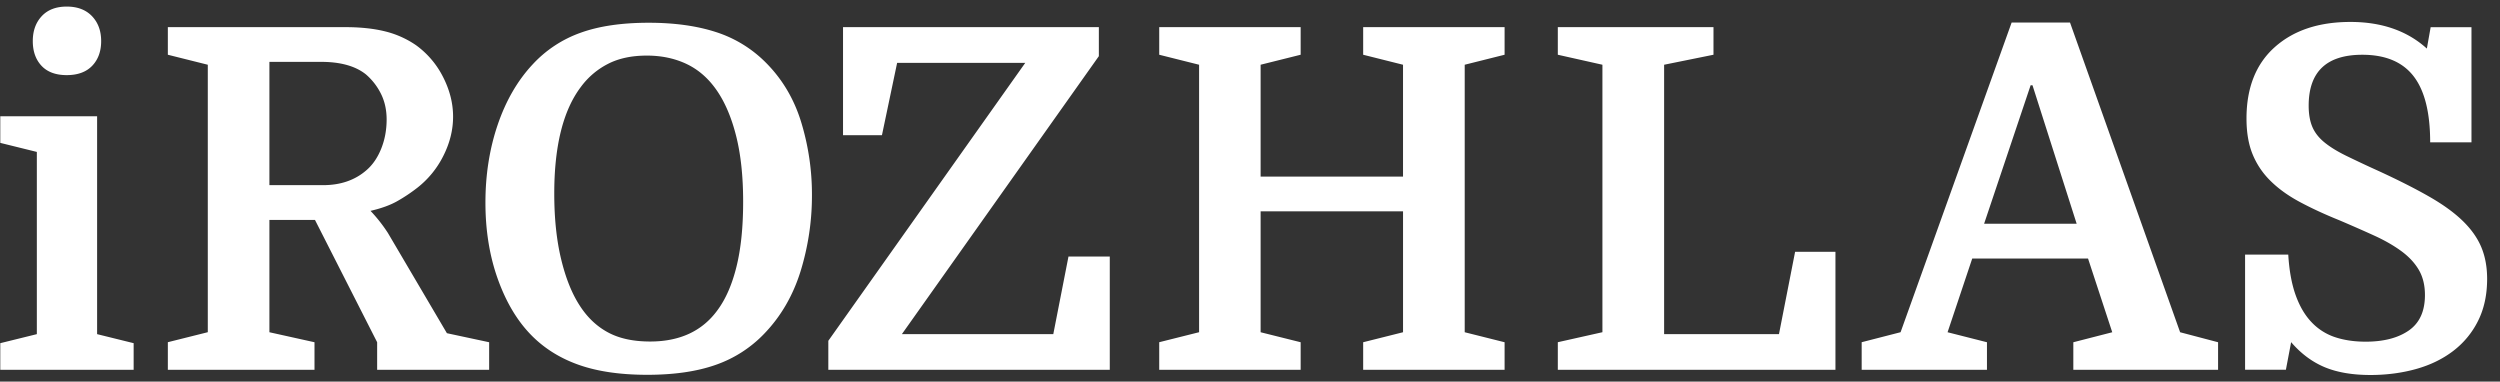 <svg width="190" height="29" fill="none" xmlns="http://www.w3.org/2000/svg"><rect width="100%" height="100%" fill="#333333" stroke="none"/><path d="M7.38 8.834H.022v2.025l2.778.687v13.849l-2.778.686v2.025h10.135v-2.025l-2.777-.686V8.834ZM5.072 5.709c.837 0 1.483-.237 1.936-.71.453-.474.68-1.098.68-1.877 0-.777-.233-1.407-.697-1.894C6.526.743 5.886.5 5.072.5c-.814 0-1.447.243-1.9.728-.453.487-.68 1.117-.68 1.894 0 .778.22 1.403.662 1.877.442.473 1.081.71 1.918.71Zm24.421 12.016a11.514 11.514 0 0 0-1.335-1.7c.841-.193 1.532-.446 2.073-.76.51-.291.997-.617 1.461-.976a7.08 7.08 0 0 0 2.002-2.443c.493-.976.74-1.97.74-2.984 0-1.012-.253-2.012-.757-3.002a6.71 6.71 0 0 0-2.057-2.423 7.148 7.148 0 0 0-2.344-1.05c-.865-.216-1.876-.324-3.03-.324h-13.49V4.16l3.036.76v20.327l-3.036.76v2.098h11.146V26.01l-3.427-.76v-8.536h3.463l4.725 9.296v2.097h8.512V26.01l-3.21-.687-4.472-7.597Zm-4.942-3.653h-4.076v-9.37h3.932c1.466 0 2.597.315 3.39.942.481.41.874.915 1.155 1.483.288.579.432 1.23.432 1.953 0 .797-.138 1.538-.414 2.224-.277.688-.656 1.237-1.137 1.646-.866.748-1.96 1.122-3.282 1.122Zm33.66-9.306a9.373 9.373 0 0 0-3.806-2.332c-1.455-.47-3.156-.705-5.103-.705-2.045 0-3.77.252-5.176.76A9.092 9.092 0 0 0 40.5 4.874c-1.154 1.23-2.045 2.761-2.67 4.592-.625 1.832-.937 3.808-.937 5.93 0 2.121.313 4.056.938 5.804.625 1.747 1.466 3.163 2.524 4.248.986 1.012 2.194 1.772 3.625 2.278 1.43.506 3.168.759 5.213.759 2.043 0 3.78-.253 5.211-.759a9.352 9.352 0 0 0 3.698-2.386c1.25-1.302 2.164-2.875 2.74-4.72a19.5 19.5 0 0 0 .866-5.803 18.774 18.774 0 0 0-.812-5.514c-.54-1.772-1.436-3.283-2.686-4.538ZM55.974 20.26c-.336 1.362-.817 2.465-1.442 3.309-1.154 1.59-2.862 2.386-5.122 2.386-1.275 0-2.34-.229-3.192-.687-.855-.457-1.57-1.133-2.146-2.024-.601-.917-1.077-2.098-1.425-3.544-.349-1.447-.523-3.11-.523-4.99 0-3.617.673-6.316 2.02-8.1A5.872 5.872 0 0 1 46.2 4.858c.817-.422 1.803-.633 2.957-.633 1.13 0 2.146.217 3.048.65.901.434 1.665 1.11 2.29 2.026.625.915 1.112 2.073 1.461 3.471.348 1.398.523 3.05.523 4.954 0 1.928-.168 3.573-.505 4.935Zm24.076 5.133H68.544L83.513 4.268V2.063H64.07v8.21h2.958l1.154-5.497h9.739L62.953 25.9v2.206h21.39v-8.609h-3.139l-1.154 5.896ZM103.6 4.16l3.03.76v8.5H95.807v-8.5l3.043-.76V2.063H88.101V4.16l3.03.76v20.328l-3.03.76v2.097H98.85V26.01l-3.043-.76v-9.187h10.824v9.187l-3.03.76v2.097h10.748V26.01l-3.031-.76V4.92l3.031-.76V2.064h-10.748V4.16Zm31.602 21.233h-8.729V4.92l3.752-.76V2.064h-11.831V4.16l3.39.76v20.328l-3.39.76v2.097h21.1v-8.97h-3.066l-1.226 6.258ZM157.321 1.71h-4.436l-8.441 23.538-2.957.76v2.097h9.522V26.01l-2.994-.76 1.875-5.604h8.8l1.841 5.605-2.958.76v2.096h11.001V26.01l-2.885-.76-8.368-23.538Zm-6.529 15.294 3.535-10.522h.143l3.356 10.522h-7.034Zm37.797 1.804c-.289-.7-.752-1.362-1.39-1.989-.637-.627-1.478-1.241-2.523-1.844-1.047-.603-2.328-1.254-3.843-1.953a94.135 94.135 0 0 1-2.543-1.193c-.685-.337-1.239-.681-1.659-1.03-.421-.35-.721-.742-.901-1.175-.18-.435-.271-.964-.271-1.592 0-2.578 1.359-3.87 4.076-3.87 1.755 0 3.054.543 3.896 1.629.841 1.085 1.262 2.76 1.262 5.025h3.139v-8.75h-3.102l-.289 1.626c-1.492-1.35-3.427-2.024-5.808-2.024-2.404 0-4.322.638-5.753 1.917-1.43 1.277-2.146 3.085-2.146 5.423 0 1.061.156 1.97.469 2.73.314.762.78 1.45 1.371 2.024.6.592 1.34 1.121 2.219 1.592.877.47 1.88.935 3.012 1.392.96.41 1.838.795 2.631 1.157.794.362 1.48.754 2.056 1.176.577.421 1.023.898 1.335 1.428.312.531.469 1.17.469 1.916 0 1.23-.409 2.128-1.227 2.695-.817.566-1.911.85-3.281.85-.866 0-1.642-.116-2.327-.344a4.323 4.323 0 0 1-1.786-1.14c-.505-.53-.907-1.217-1.208-2.061-.301-.843-.487-1.867-.559-3.073h-3.282v8.75h3.102l.398-2.096c.745.868 1.592 1.5 2.543 1.899.949.396 2.109.596 3.48.596 1.227 0 2.381-.151 3.463-.452 1.081-.3 2.025-.759 2.831-1.374a6.502 6.502 0 0 0 1.894-2.296c.456-.916.685-1.976.685-3.182 0-.892-.145-1.689-.433-2.387Z" fill="#fff"/></svg>